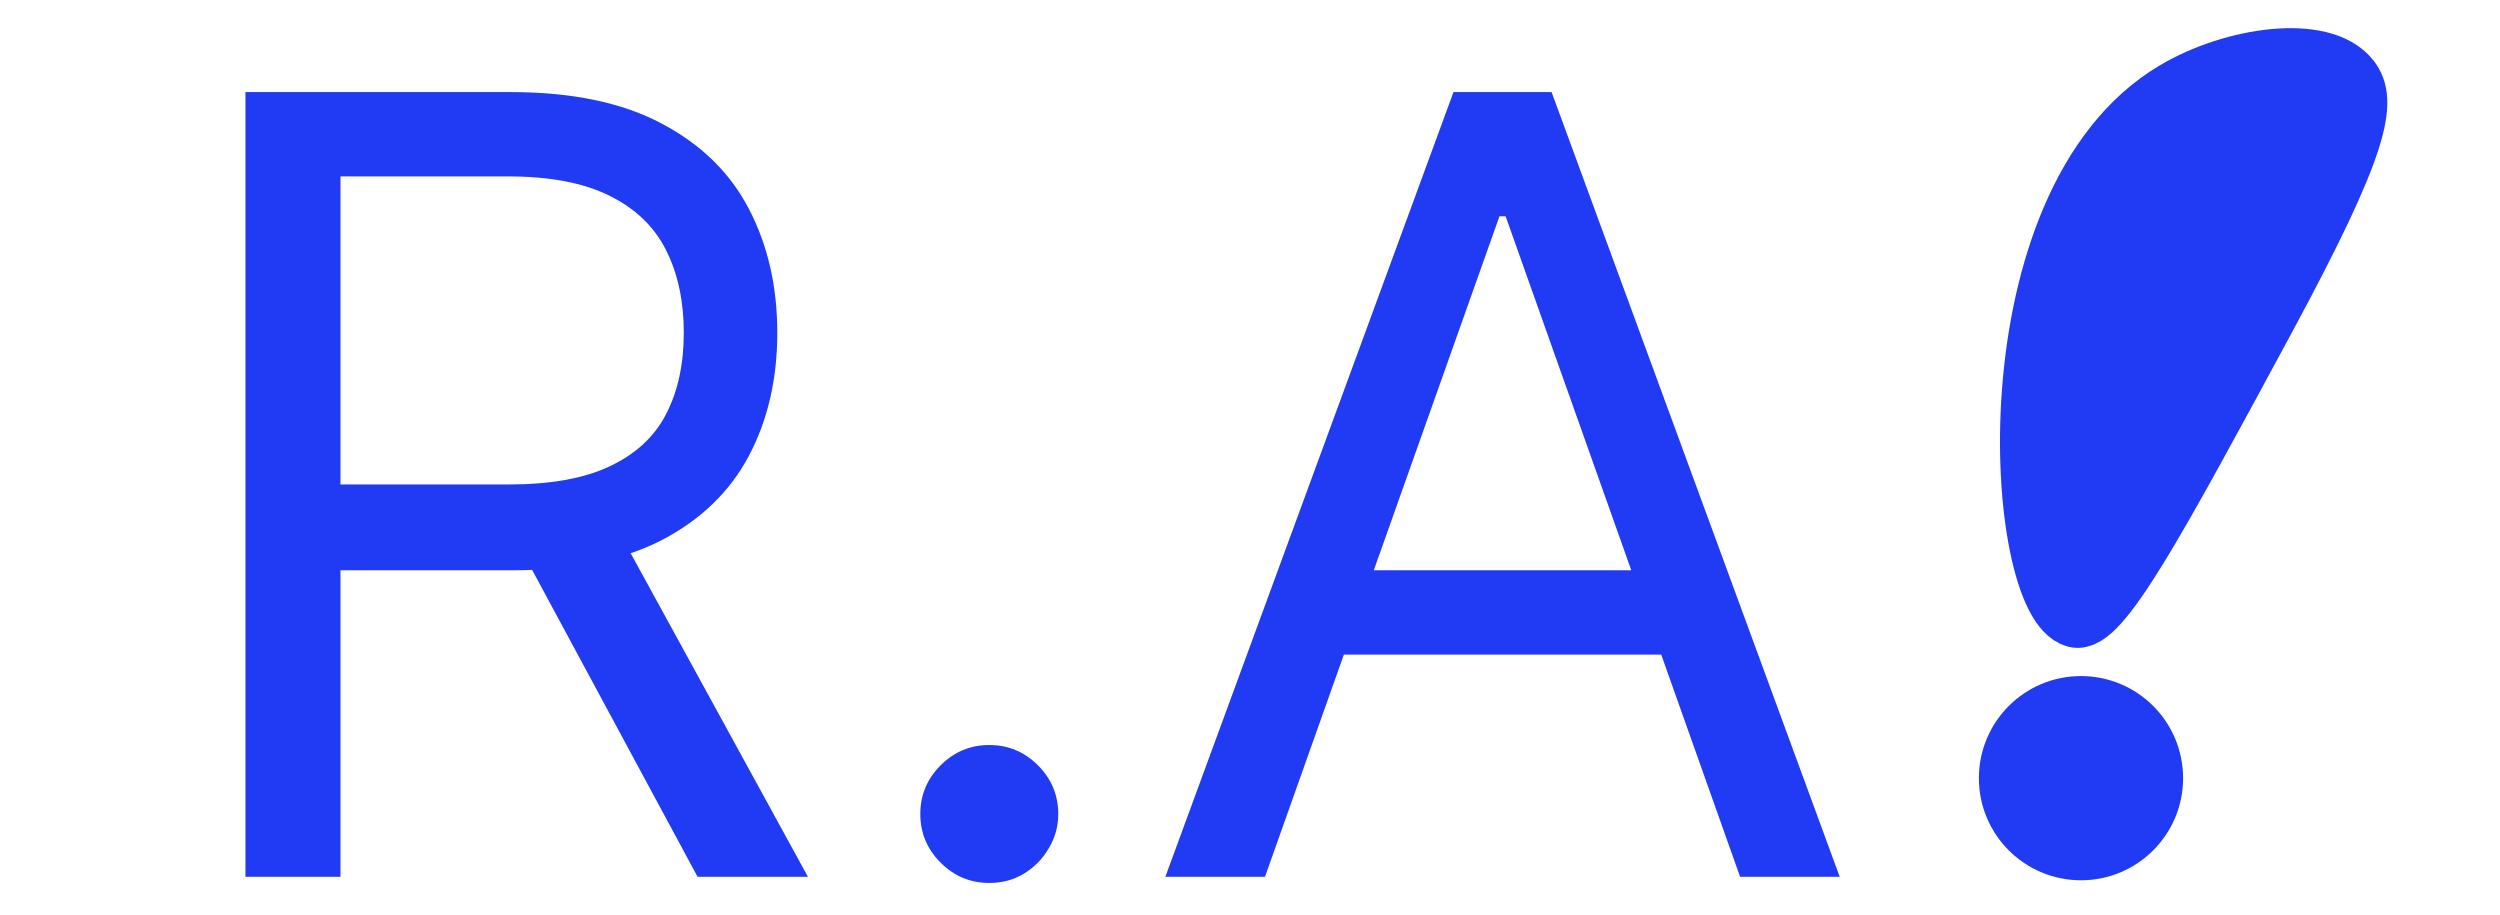 <svg width="355" height="130" viewBox="0 0 355 130" fill="none" xmlns="http://www.w3.org/2000/svg">
<g clip-path="url(#clip0_912_24)">
<path d="M34.853 124.51V13.077H72.505C81.211 13.077 88.357 14.564 93.943 17.539C99.529 20.477 103.664 24.521 106.349 29.672C109.033 34.823 110.375 40.681 110.375 47.247C110.375 53.812 109.033 59.634 106.349 64.713C103.664 69.791 99.547 73.781 93.997 76.683C88.448 79.549 81.356 80.981 72.723 80.981H42.253V68.793H72.288C78.237 68.793 83.025 67.923 86.652 66.182C90.316 64.441 92.964 61.974 94.596 58.782C96.264 55.553 97.099 51.709 97.099 47.247C97.099 42.785 96.264 38.886 94.596 35.549C92.927 32.211 90.261 29.636 86.598 27.822C82.934 25.972 78.091 25.047 72.07 25.047H48.347V124.51H34.853ZM87.305 74.452L114.728 124.51H99.058L72.07 74.452H87.305ZM140.478 125.38C137.793 125.38 135.49 124.419 133.567 122.497C131.645 120.574 130.684 118.271 130.684 115.586C130.684 112.902 131.645 110.599 133.567 108.676C135.49 106.754 137.793 105.793 140.478 105.793C143.162 105.793 145.465 106.754 147.388 108.676C149.31 110.599 150.271 112.902 150.271 115.586C150.271 117.364 149.818 118.996 148.911 120.483C148.041 121.971 146.862 123.168 145.375 124.074C143.924 124.945 142.291 125.38 140.478 125.38ZM179.626 124.51H165.479L206.396 13.077H220.325L261.242 124.51H247.095L213.796 30.706H212.925L179.626 124.51ZM184.849 80.981H241.872V92.952H184.849V80.981Z" fill="#213AF4"/>
<path d="M294.668 87.954C285.749 85.615 281.878 28.688 308.697 12.742C317.063 7.76 329.807 5.956 333.857 11.019C336.47 14.287 335.399 20.322 322.128 44.946C306.298 74.267 298.378 88.936 294.668 87.954Z" fill="#213AF4" stroke="#213AF4" stroke-width="8" stroke-miterlimit="10"/>
<path d="M295.5 121C301.299 121 306 116.299 306 110.5C306 104.701 301.299 100 295.5 100C289.701 100 285 104.701 285 110.5C285 116.299 289.701 121 295.5 121Z" fill="#213AF4" stroke="#213AF4" stroke-width="8" stroke-miterlimit="10"/>
</g>
<defs>
<clipPath id="clip0_912_24">
<rect width="355" height="130" fill="white"/>
</clipPath>
</defs>
</svg>
